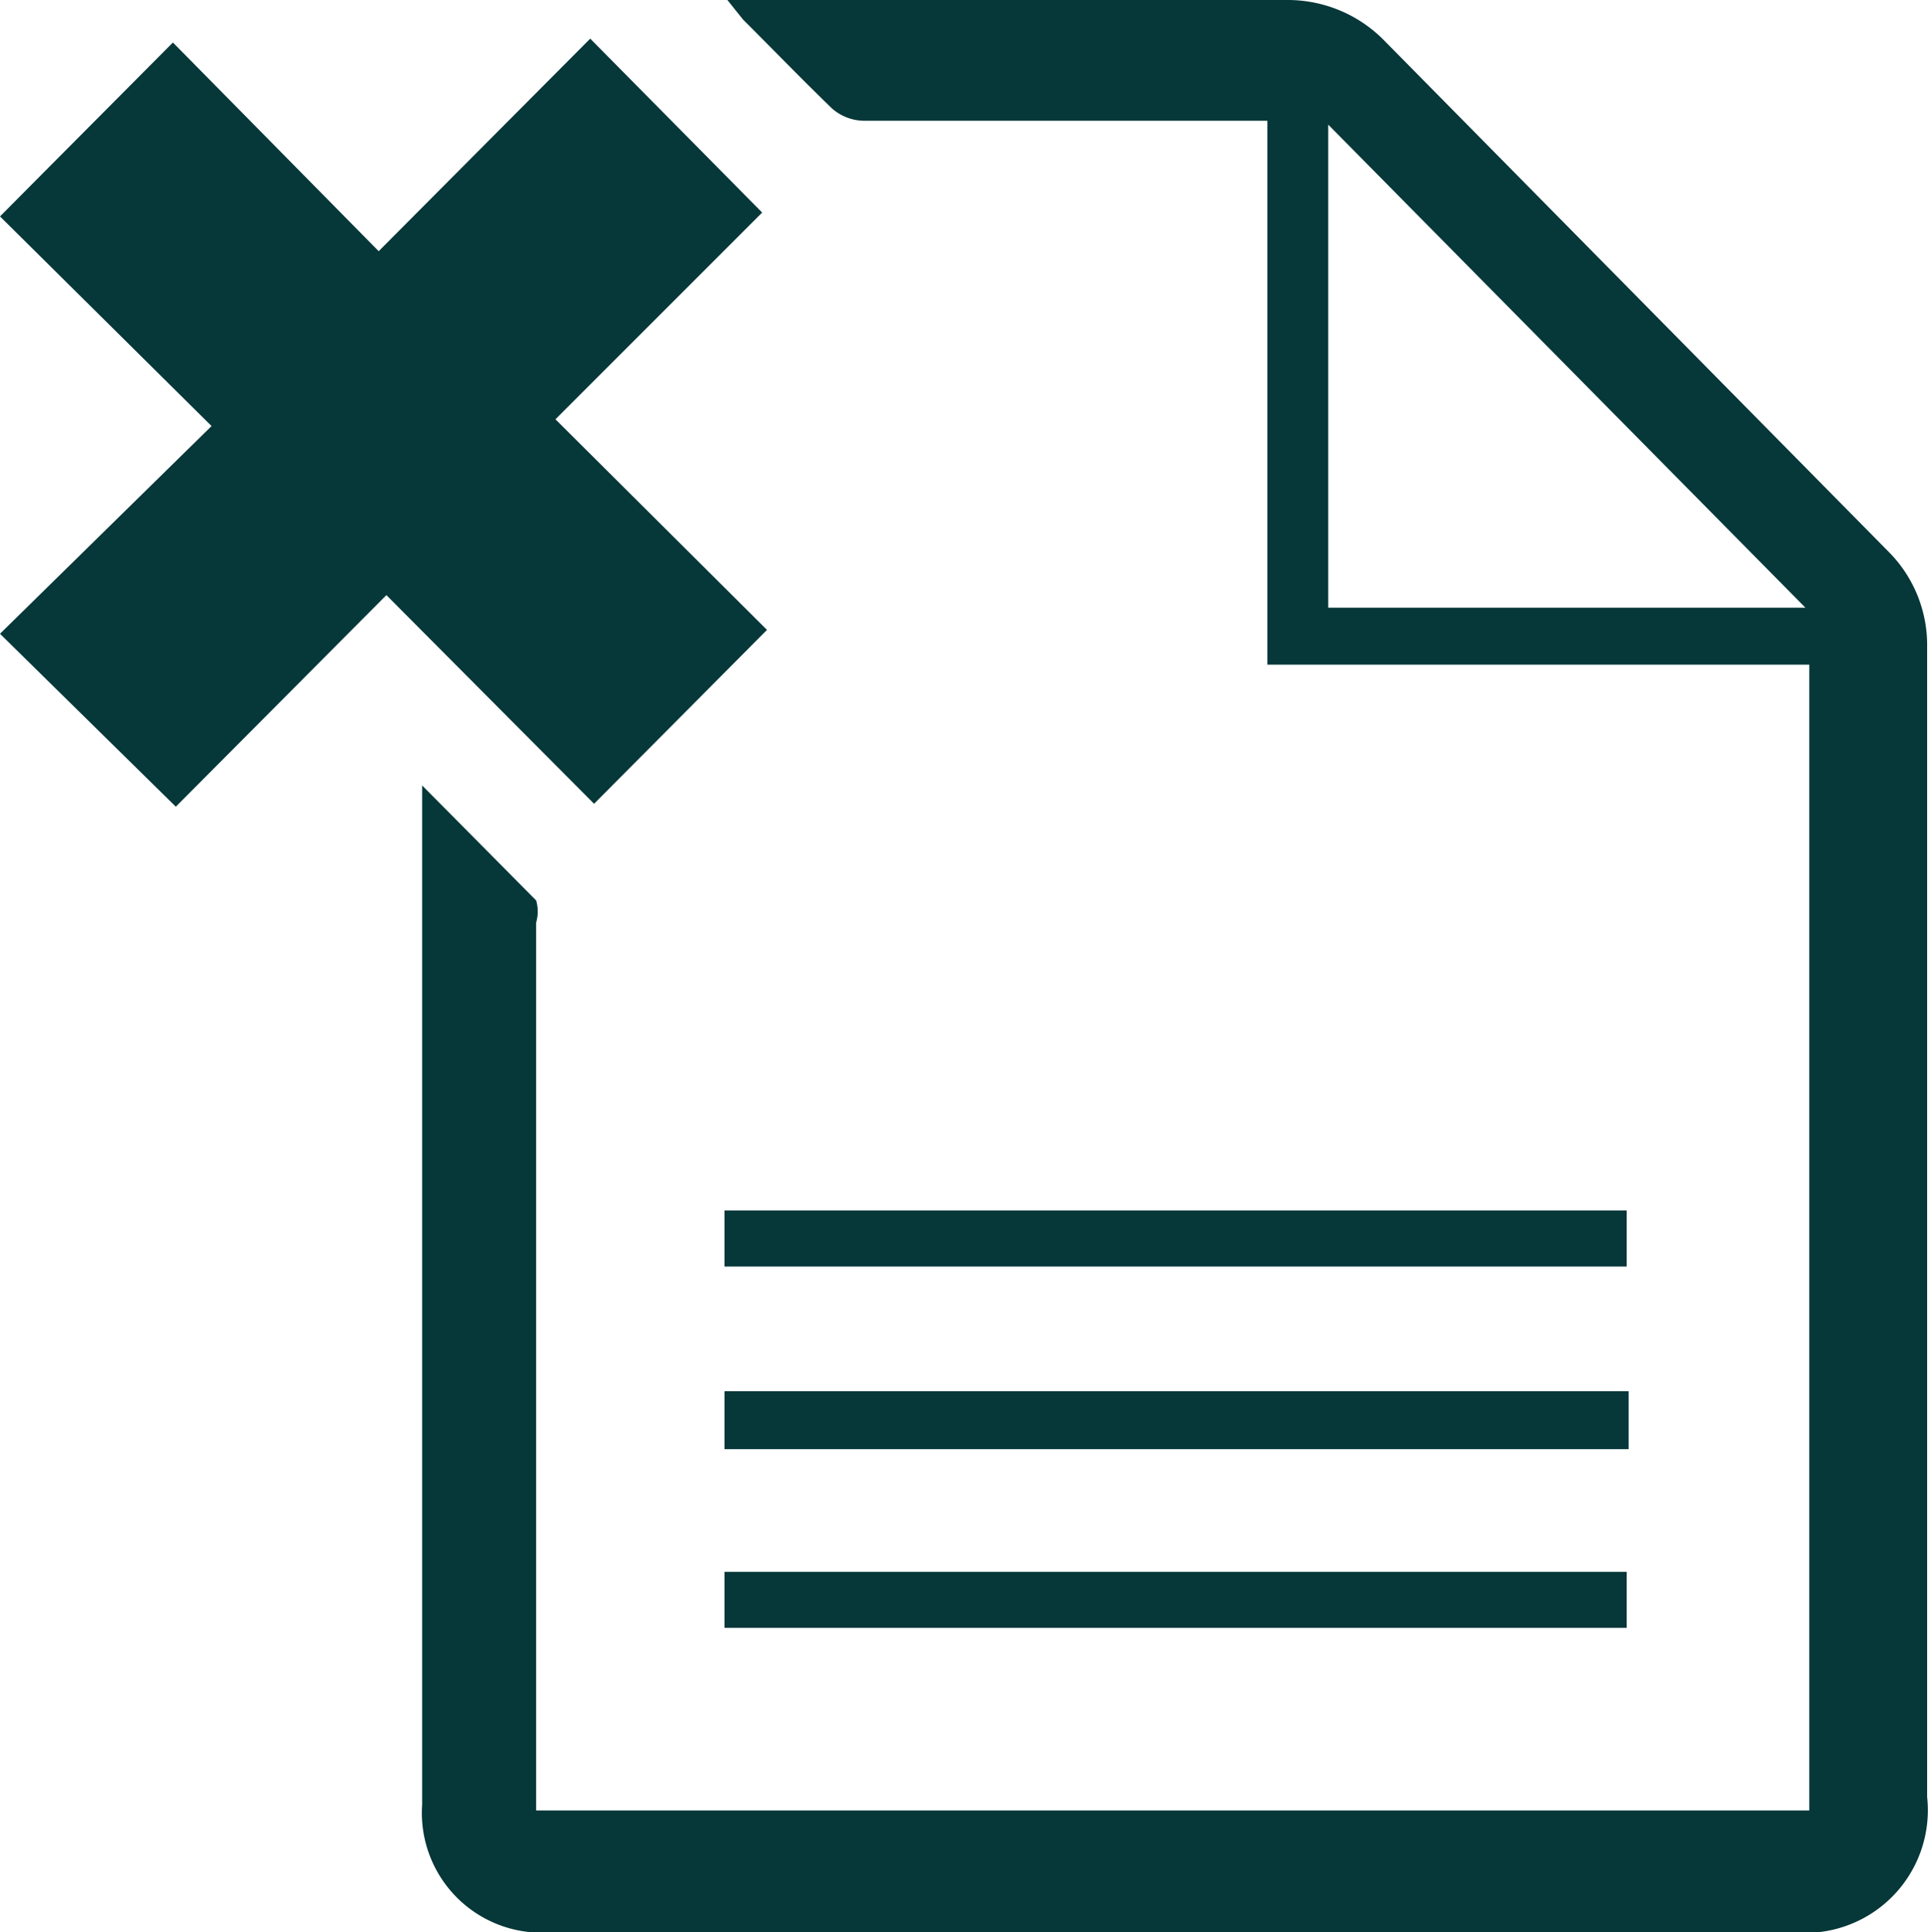 <svg xmlns="http://www.w3.org/2000/svg" viewBox="0 0 19.99 20"><defs><style>.cls-1{fill:#063739;}</style></defs><title>discard-dim</title><g id="Layer_2" data-name="Layer 2"><g id="layer"><path class="cls-1" d="M4.37,8.13,5.55,9.32a.41.41,0,0,1,0,.23q0,4.41,0,8.83v.36H18.73V6.88H13.12V1.25H8.94a.51.51,0,0,1-.33-.13C8.3.82,8,.51,7.69.2L7.53,0h5.81a1.4,1.4,0,0,1,1,.43l5.2,5.27a1.37,1.37,0,0,1,.41,1c0,2,0,4,0,5.93V18.6a1.27,1.27,0,0,1-1.4,1.4H5.72a1.24,1.24,0,0,1-1.35-1.32c0-3.45,0-6.9,0-10.35Zm9.38-6.84v5h4.94Z"/><path class="cls-1" d="M7.94,6.52,6.15,8.32,4,6.16,1.82,8.35,0,6.56,2.19,4.41,0,2.24,1.79.44,3.92,2.6,6.11.4,7.89,2.2,5.75,4.34Z"/><path class="cls-1" d="M16.84,12.53v.58H7.5v-.58Z"/><path class="cls-1" d="M7.5,15V14.4h9.36V15Z"/><path class="cls-1" d="M7.5,16.85v-.58h9.34v.58Z"/></g></g></svg>